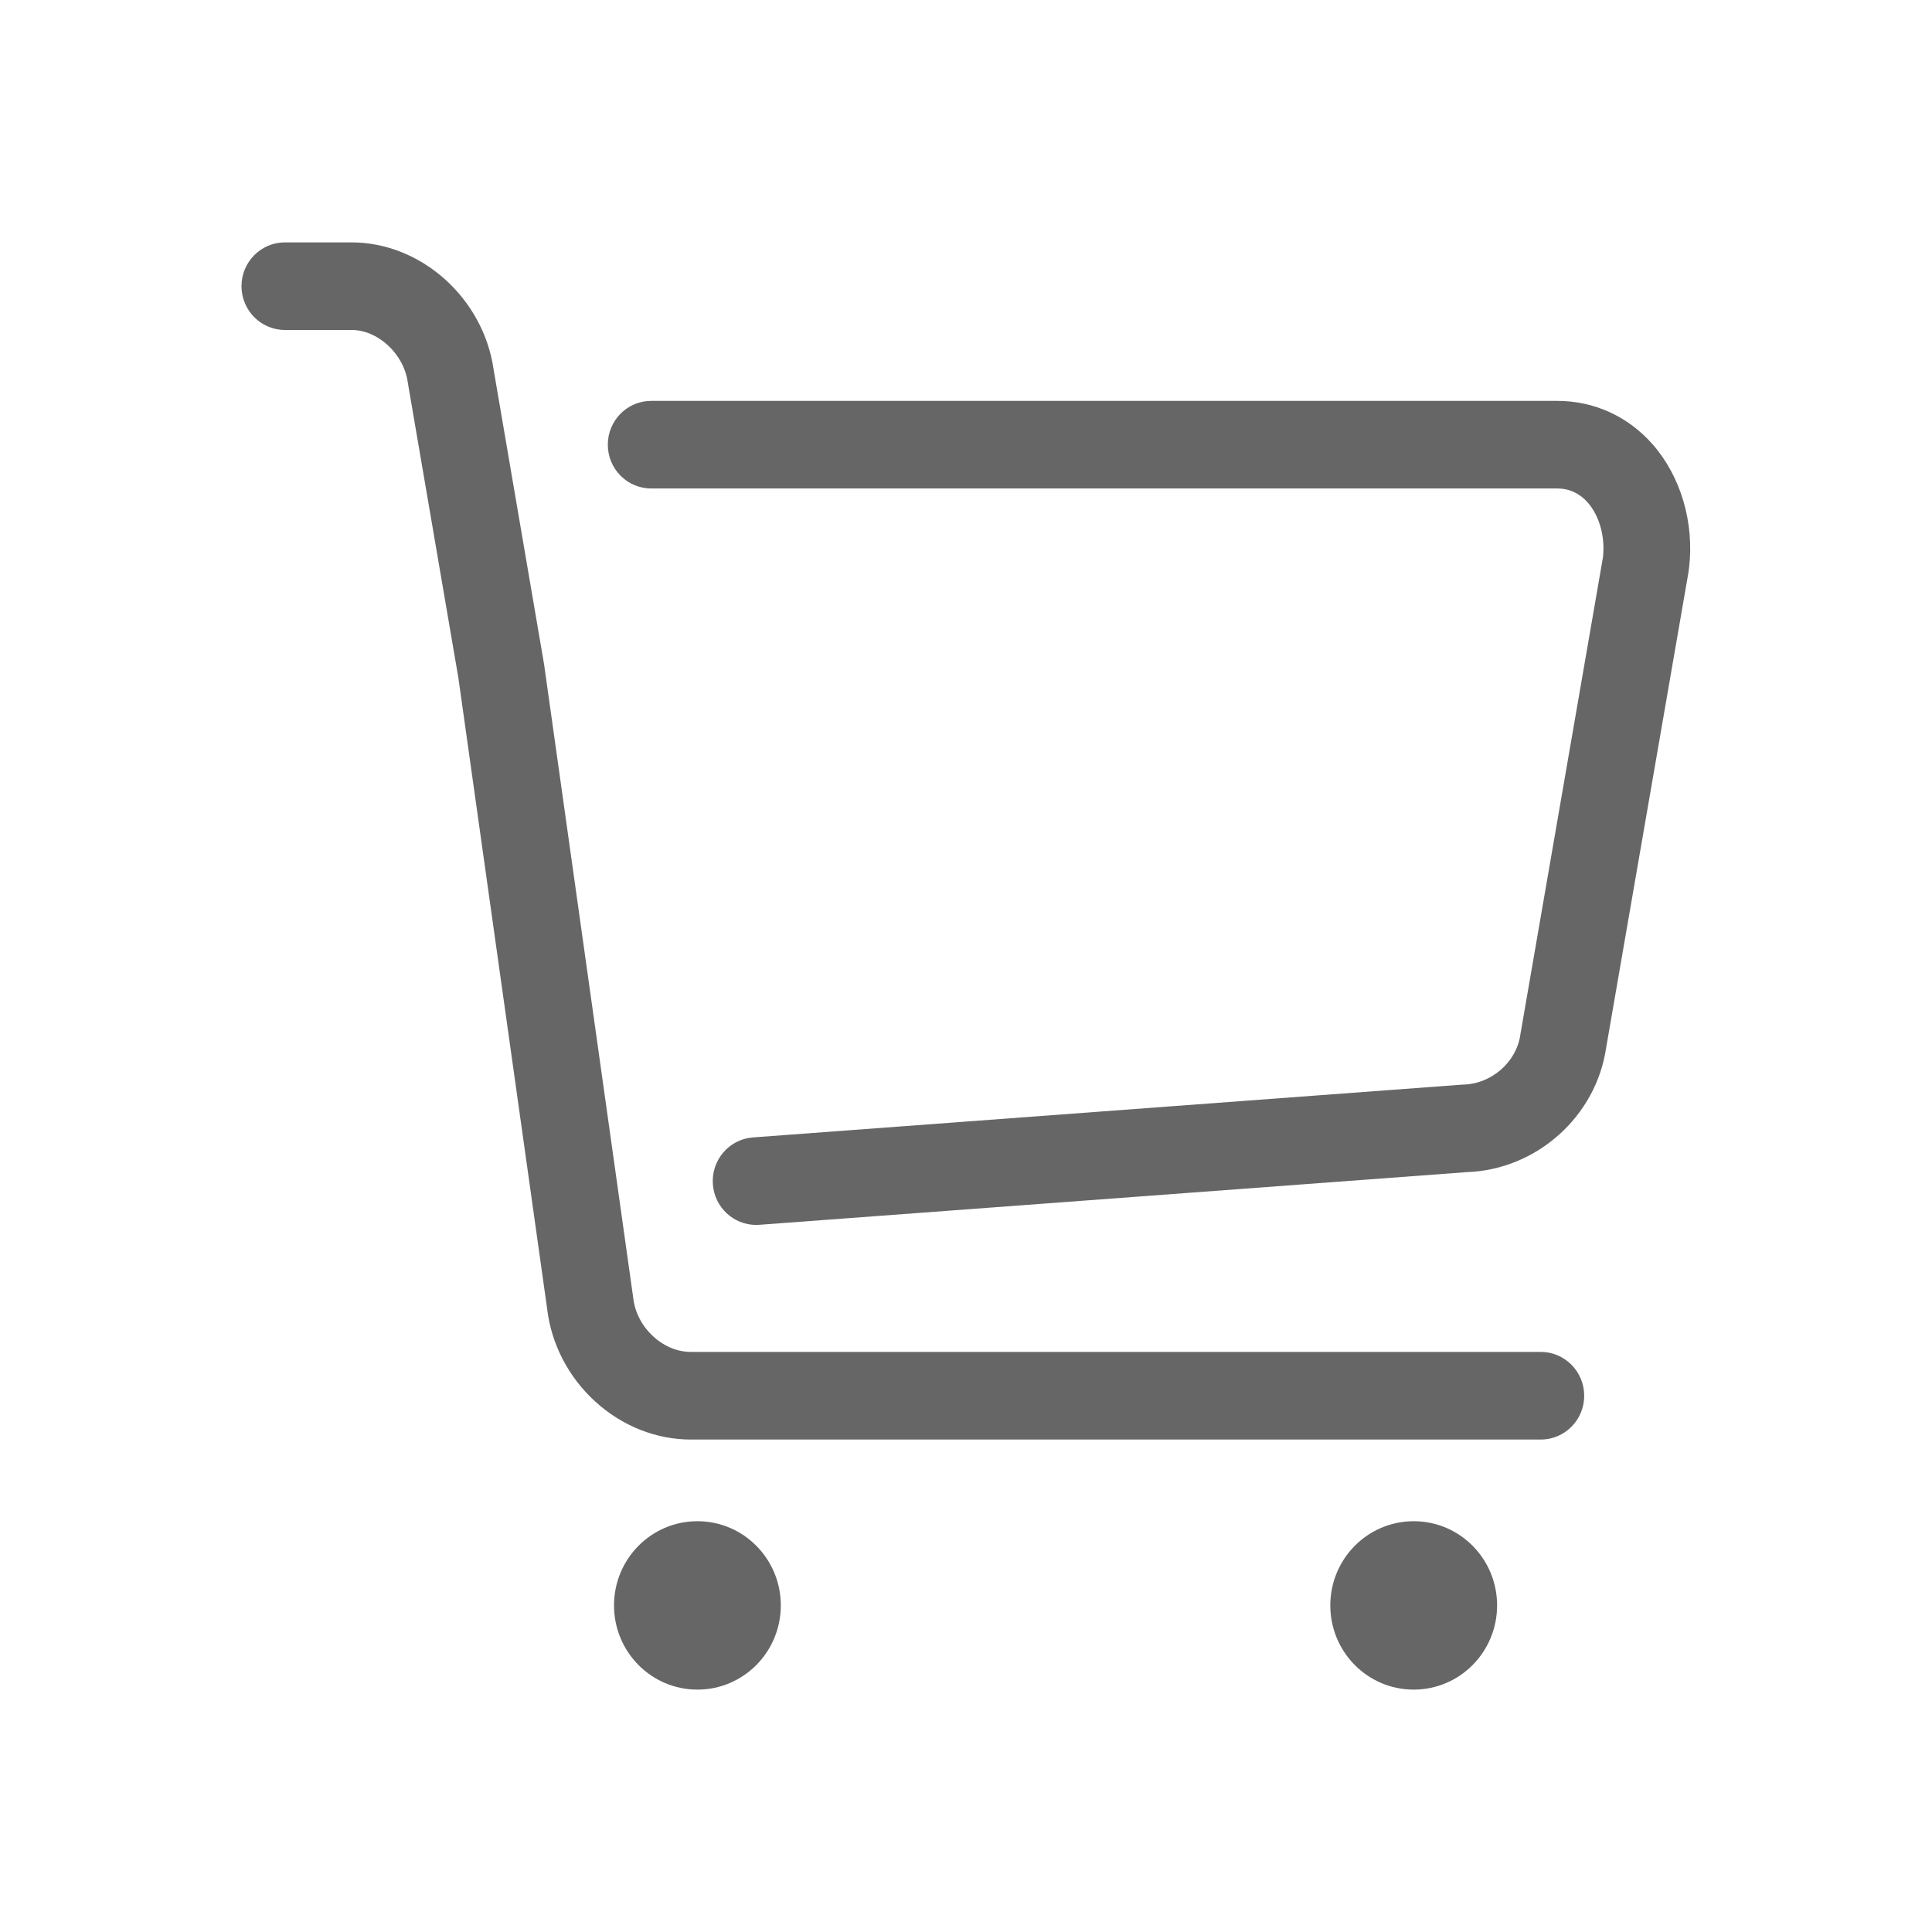 <?xml version="1.0" encoding="UTF-8"?>
<svg width="48px" height="48px" viewBox="0 0 48 48" version="1.1" xmlns="http://www.w3.org/2000/svg" xmlns:xlink="http://www.w3.org/1999/xlink">
    <!-- Generator: Sketch 55 (78076) - https://sketchapp.com -->
    <title>icon/通用/我的/购物车</title>
    <desc>Created with Sketch.</desc>
    <g id="icon/通用/我的/购物车" stroke="none" stroke-width="1" fill="none" fill-rule="evenodd">
        <path d="M17.327,37.794 C16.182,37.794 15.255,38.73 15.255,39.886 C15.255,41.042 16.182,41.978 17.327,41.978 C18.472,41.978 19.399,41.042 19.399,39.886 C19.399,38.73 18.472,37.794 17.327,37.794 Z M35.123,37.794 C33.978,37.794 33.051,38.73 33.051,39.886 C33.051,41.042 33.978,41.978 35.123,41.978 C36.268,41.978 37.195,41.042 37.195,39.886 C37.195,38.73 36.268,37.794 35.123,37.794 Z M38.281,35.765 L17.163,35.765 C16.302,35.765 15.46,35.431 14.793,34.825 C14.125,34.218 13.699,33.399 13.594,32.52 L13.594,32.518 L11.388,16.84 L10.134,9.519 L10.131,9.501 C10.035,8.795 9.395,8.198 8.734,8.198 L7.078,8.198 C6.483,8.198 6,7.711 6,7.11 C6,6.509 6.483,6.022 7.078,6.022 L8.734,6.022 C10.464,6.022 12.011,7.408 12.264,9.182 L13.517,16.501 L15.734,32.258 C15.777,32.615 15.954,32.952 16.235,33.207 C16.505,33.453 16.835,33.588 17.163,33.588 L38.281,33.588 C38.876,33.588 39.359,34.076 39.359,34.677 C39.359,35.278 38.876,35.765 38.281,35.765 Z M18.785,30.433 C18.225,30.433 17.753,29.996 17.711,29.424 C17.667,28.825 18.113,28.303 18.706,28.259 L36.335,26.947 L36.36,26.946 C37.059,26.928 37.679,26.382 37.773,25.705 L37.779,25.668 L39.822,13.863 C39.823,13.86 39.823,13.857 39.824,13.854 C39.884,13.344 39.74,12.82 39.448,12.486 C39.248,12.257 38.986,12.136 38.689,12.136 L16.179,12.136 C15.583,12.136 15.101,11.649 15.101,11.048 C15.101,10.447 15.583,9.96 16.179,9.96 L38.689,9.96 C39.608,9.96 40.452,10.345 41.065,11.046 C41.761,11.843 42.097,12.988 41.964,14.111 C41.959,14.154 41.953,14.197 41.946,14.239 L39.905,26.026 C39.658,27.737 38.177,29.061 36.445,29.121 L18.865,30.43 C18.838,30.431 18.811,30.433 18.785,30.433 L18.785,30.433 Z" id="形状" fill="#666666" fill-rule="nonzero"></path>
    </g>
</svg>